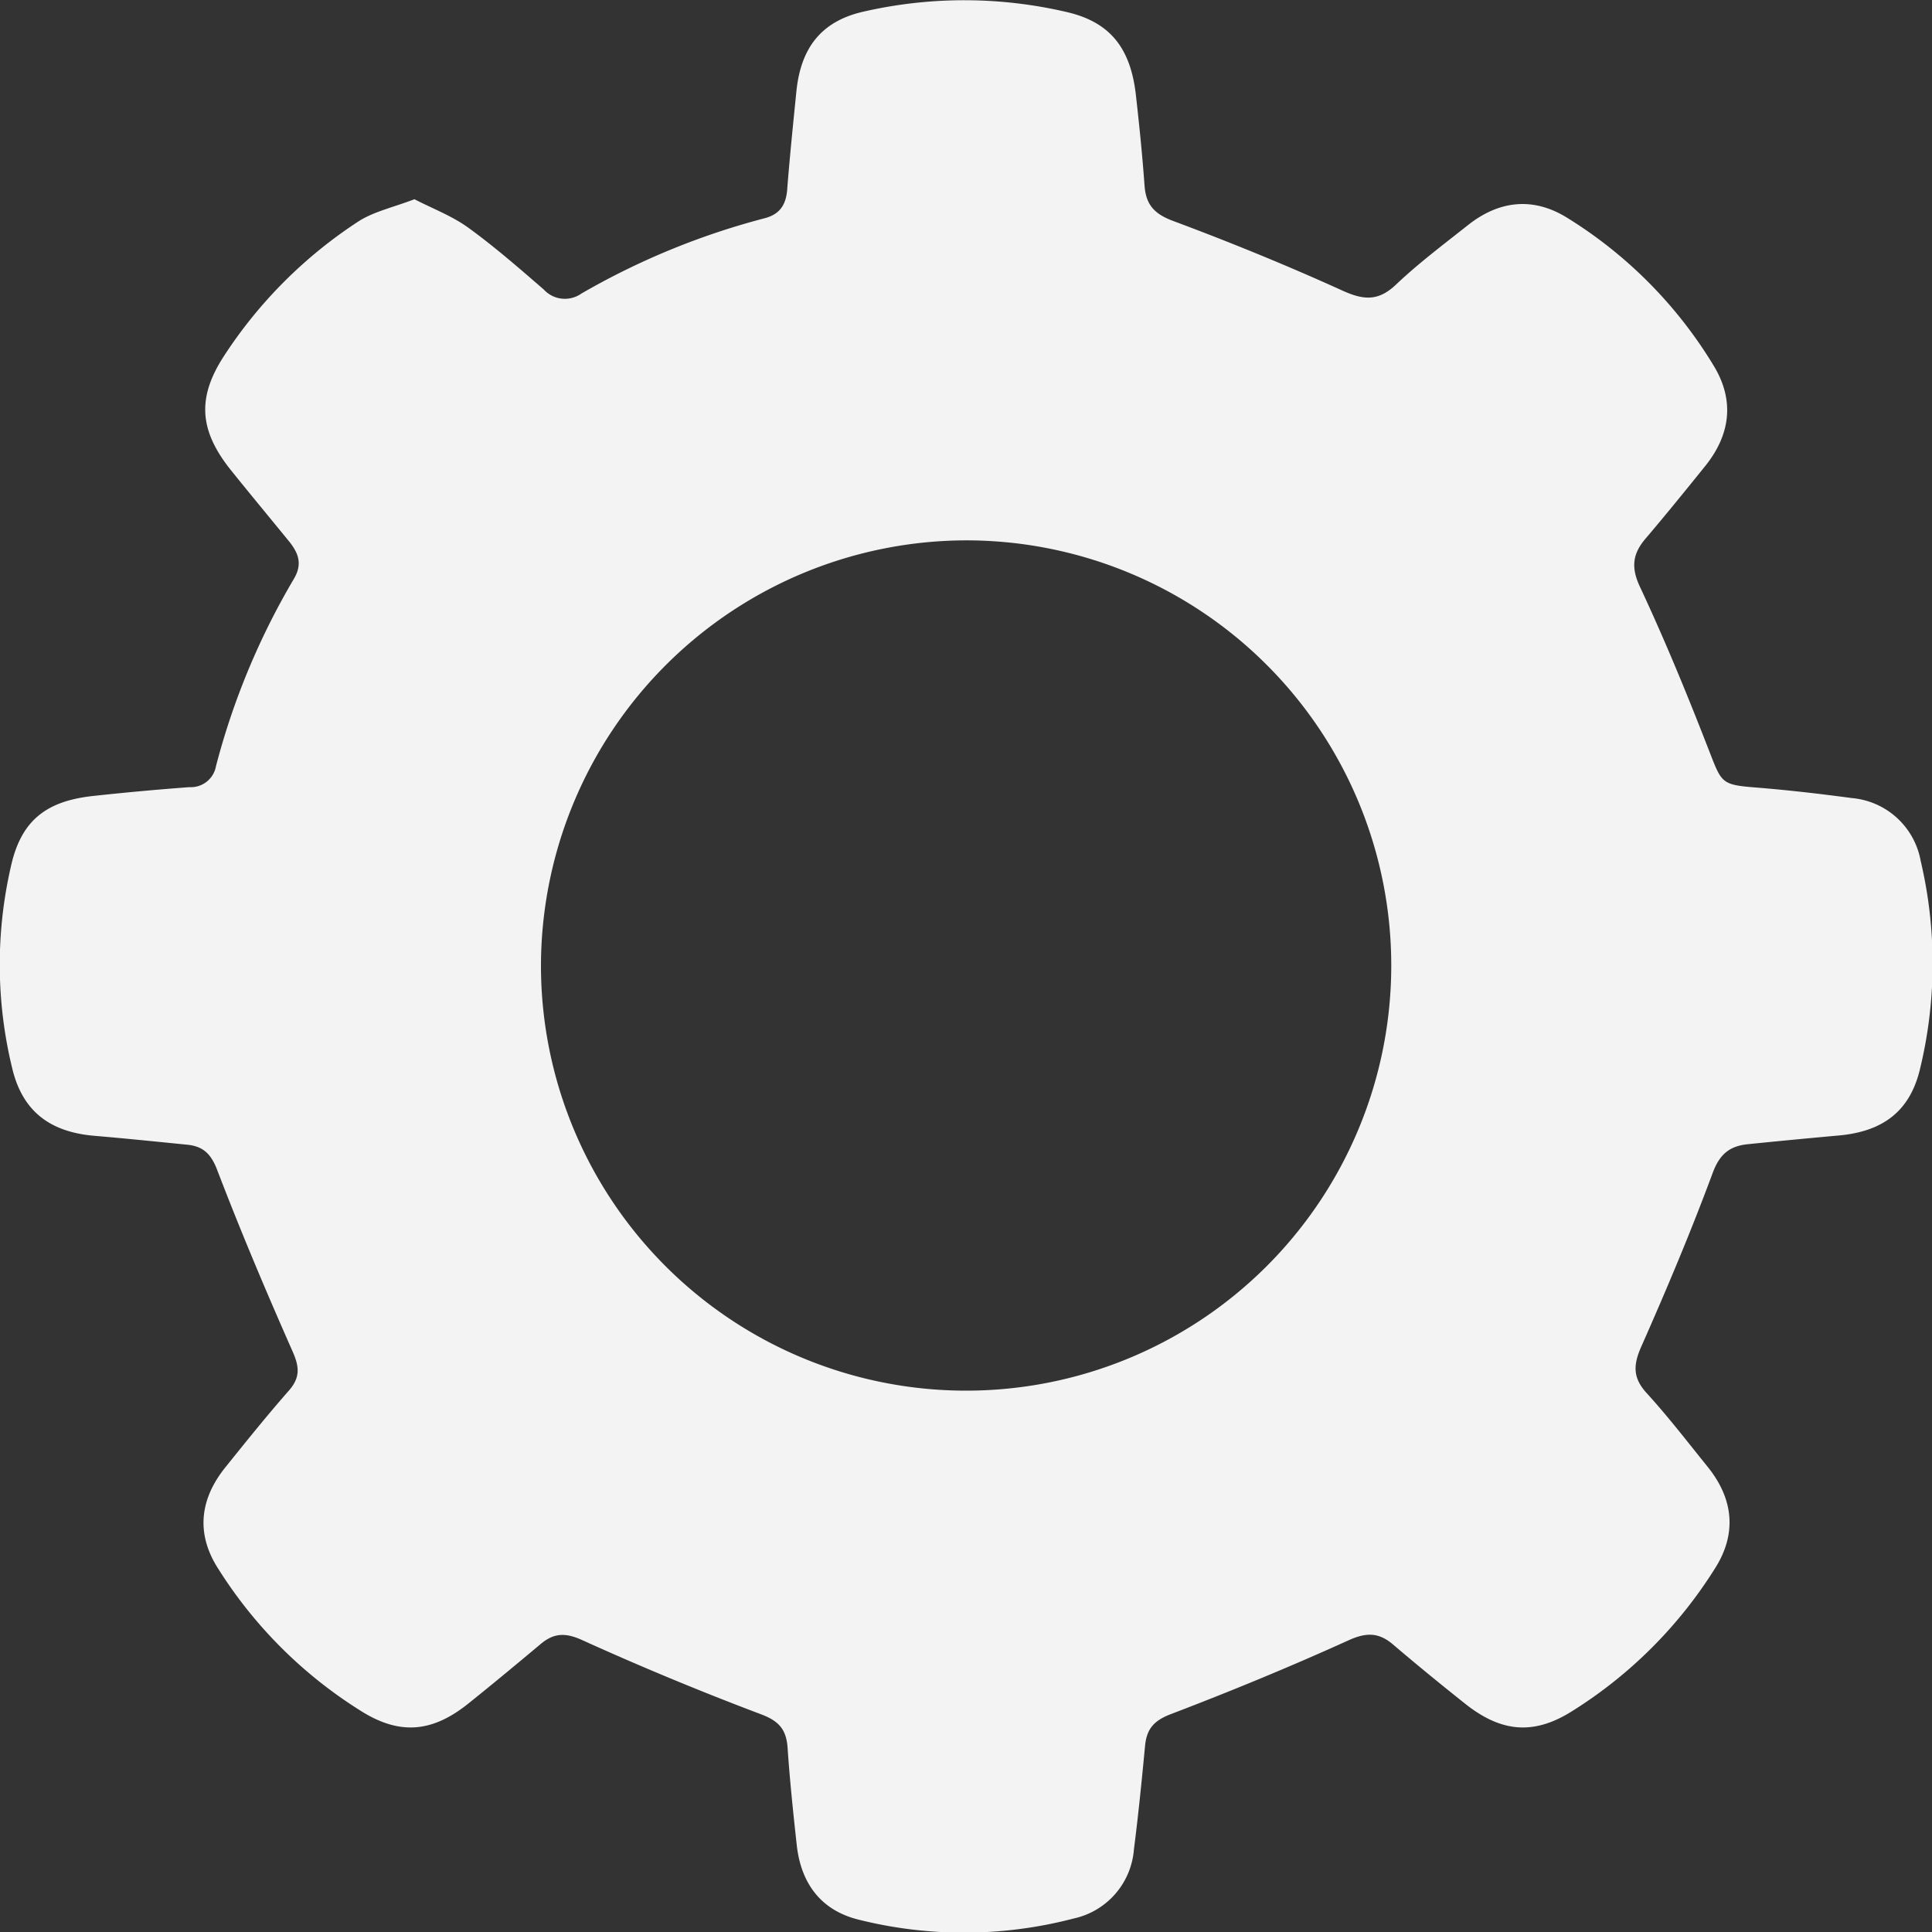 <svg xmlns="http://www.w3.org/2000/svg" viewBox="0 0 256.39 256.41"><rect x="0" y="0" width="256.39" height="256.41" fill="#333333" stroke="none"/><defs><style>.cls-1{fill:#f3f3f3;}</style></defs><title>Icon_Settings</title><g id="Ebene_2" data-name="Ebene 2"><g id="Ebene_2-2" data-name="Ebene 2"><path class="cls-1" d="M55,26.44c2.42,1.25,5,2.22,7.15,3.78,3.48,2.52,6.74,5.37,10,8.19a3.8,3.8,0,0,0,5,.55,98,98,0,0,1,24.33-10c2.14-.56,2.88-1.94,3-4,.34-4.3.78-8.58,1.21-12.87.59-5.73,3.29-9.27,8.88-10.54a59.8,59.8,0,0,1,27,.05c5.8,1.34,8.47,4.83,9.17,11,.45,4,.86,8,1.15,12.05.19,2.51,1.28,3.73,3.76,4.66,7.62,2.84,15.16,5.92,22.56,9.28,2.83,1.28,4.76,1.37,7.09-.86,3-2.84,6.31-5.32,9.54-7.88,4.11-3.24,8.59-3.73,13.05-1a58.86,58.86,0,0,1,19.57,19.75c2.77,4.6,2.16,9.14-1.2,13.29-2.59,3.21-5.19,6.42-7.86,9.56-1.72,2-2,3.81-.76,6.44,3.37,7.2,6.39,14.57,9.27,22,1.56,4,1.6,4.26,6,4.61s8.58.84,12.85,1.41a10.18,10.18,0,0,1,9.13,8.35,59.37,59.37,0,0,1-.14,27.8c-1.38,5.52-5,8.12-10.76,8.63q-6,.54-12,1.15c-2.39.23-3.75,1.26-4.69,3.78-2.89,7.8-6.12,15.47-9.49,23.08-1.07,2.42-1.15,4.13.71,6.17,2.84,3.11,5.42,6.47,8.07,9.75,3.45,4.26,3.95,8.88,1,13.52a59.7,59.7,0,0,1-19.15,19.06c-5.06,3.12-9.33,2.61-14-1.1-3.23-2.57-6.43-5.18-9.57-7.86-1.91-1.63-3.57-1.63-5.95-.54-7.74,3.51-15.61,6.75-23.55,9.78-2.28.87-3.22,2-3.42,4.28-.43,4.56-.89,9.12-1.47,13.67a10.19,10.19,0,0,1-8,9.17,57.51,57.51,0,0,1-28.58.14c-5-1.25-7.62-4.85-8.17-9.92-.47-4.28-.92-8.57-1.21-12.87-.17-2.41-1.12-3.55-3.52-4.45q-12.06-4.55-23.81-9.88c-2.23-1-3.73-.88-5.45.56-3.16,2.65-6.34,5.29-9.56,7.87-4.65,3.74-8.9,4.28-14,1.18a59.8,59.8,0,0,1-19.19-19c-3-4.63-2.52-9.23.92-13.51,2.76-3.43,5.51-6.86,8.42-10.17,1.51-1.72,1.42-3.12.51-5.18-3.51-7.94-6.89-15.94-10-24.06-.82-2.17-1.87-3.19-4-3.4-4.1-.41-8.2-.83-12.31-1.18-5.82-.49-9.49-3.18-10.88-8.84a58.11,58.11,0,0,1-.18-27c1.35-6,4.66-8.57,10.81-9.25,4.28-.47,8.58-.86,12.87-1.18a3.38,3.38,0,0,0,3.51-2.78A96.74,96.74,0,0,1,39,76.82c1.19-2,.58-3.47-.66-5-2.55-3.13-5.13-6.23-7.66-9.38-4.18-5.21-4.61-9.54-1-15.13a61,61,0,0,1,18-18C49.71,28.05,52.2,27.51,55,26.44ZM71.79,128a56.42,56.42,0,1,0,56.74-56.29A56.54,56.54,0,0,0,71.79,128Z"/></g></g></svg>